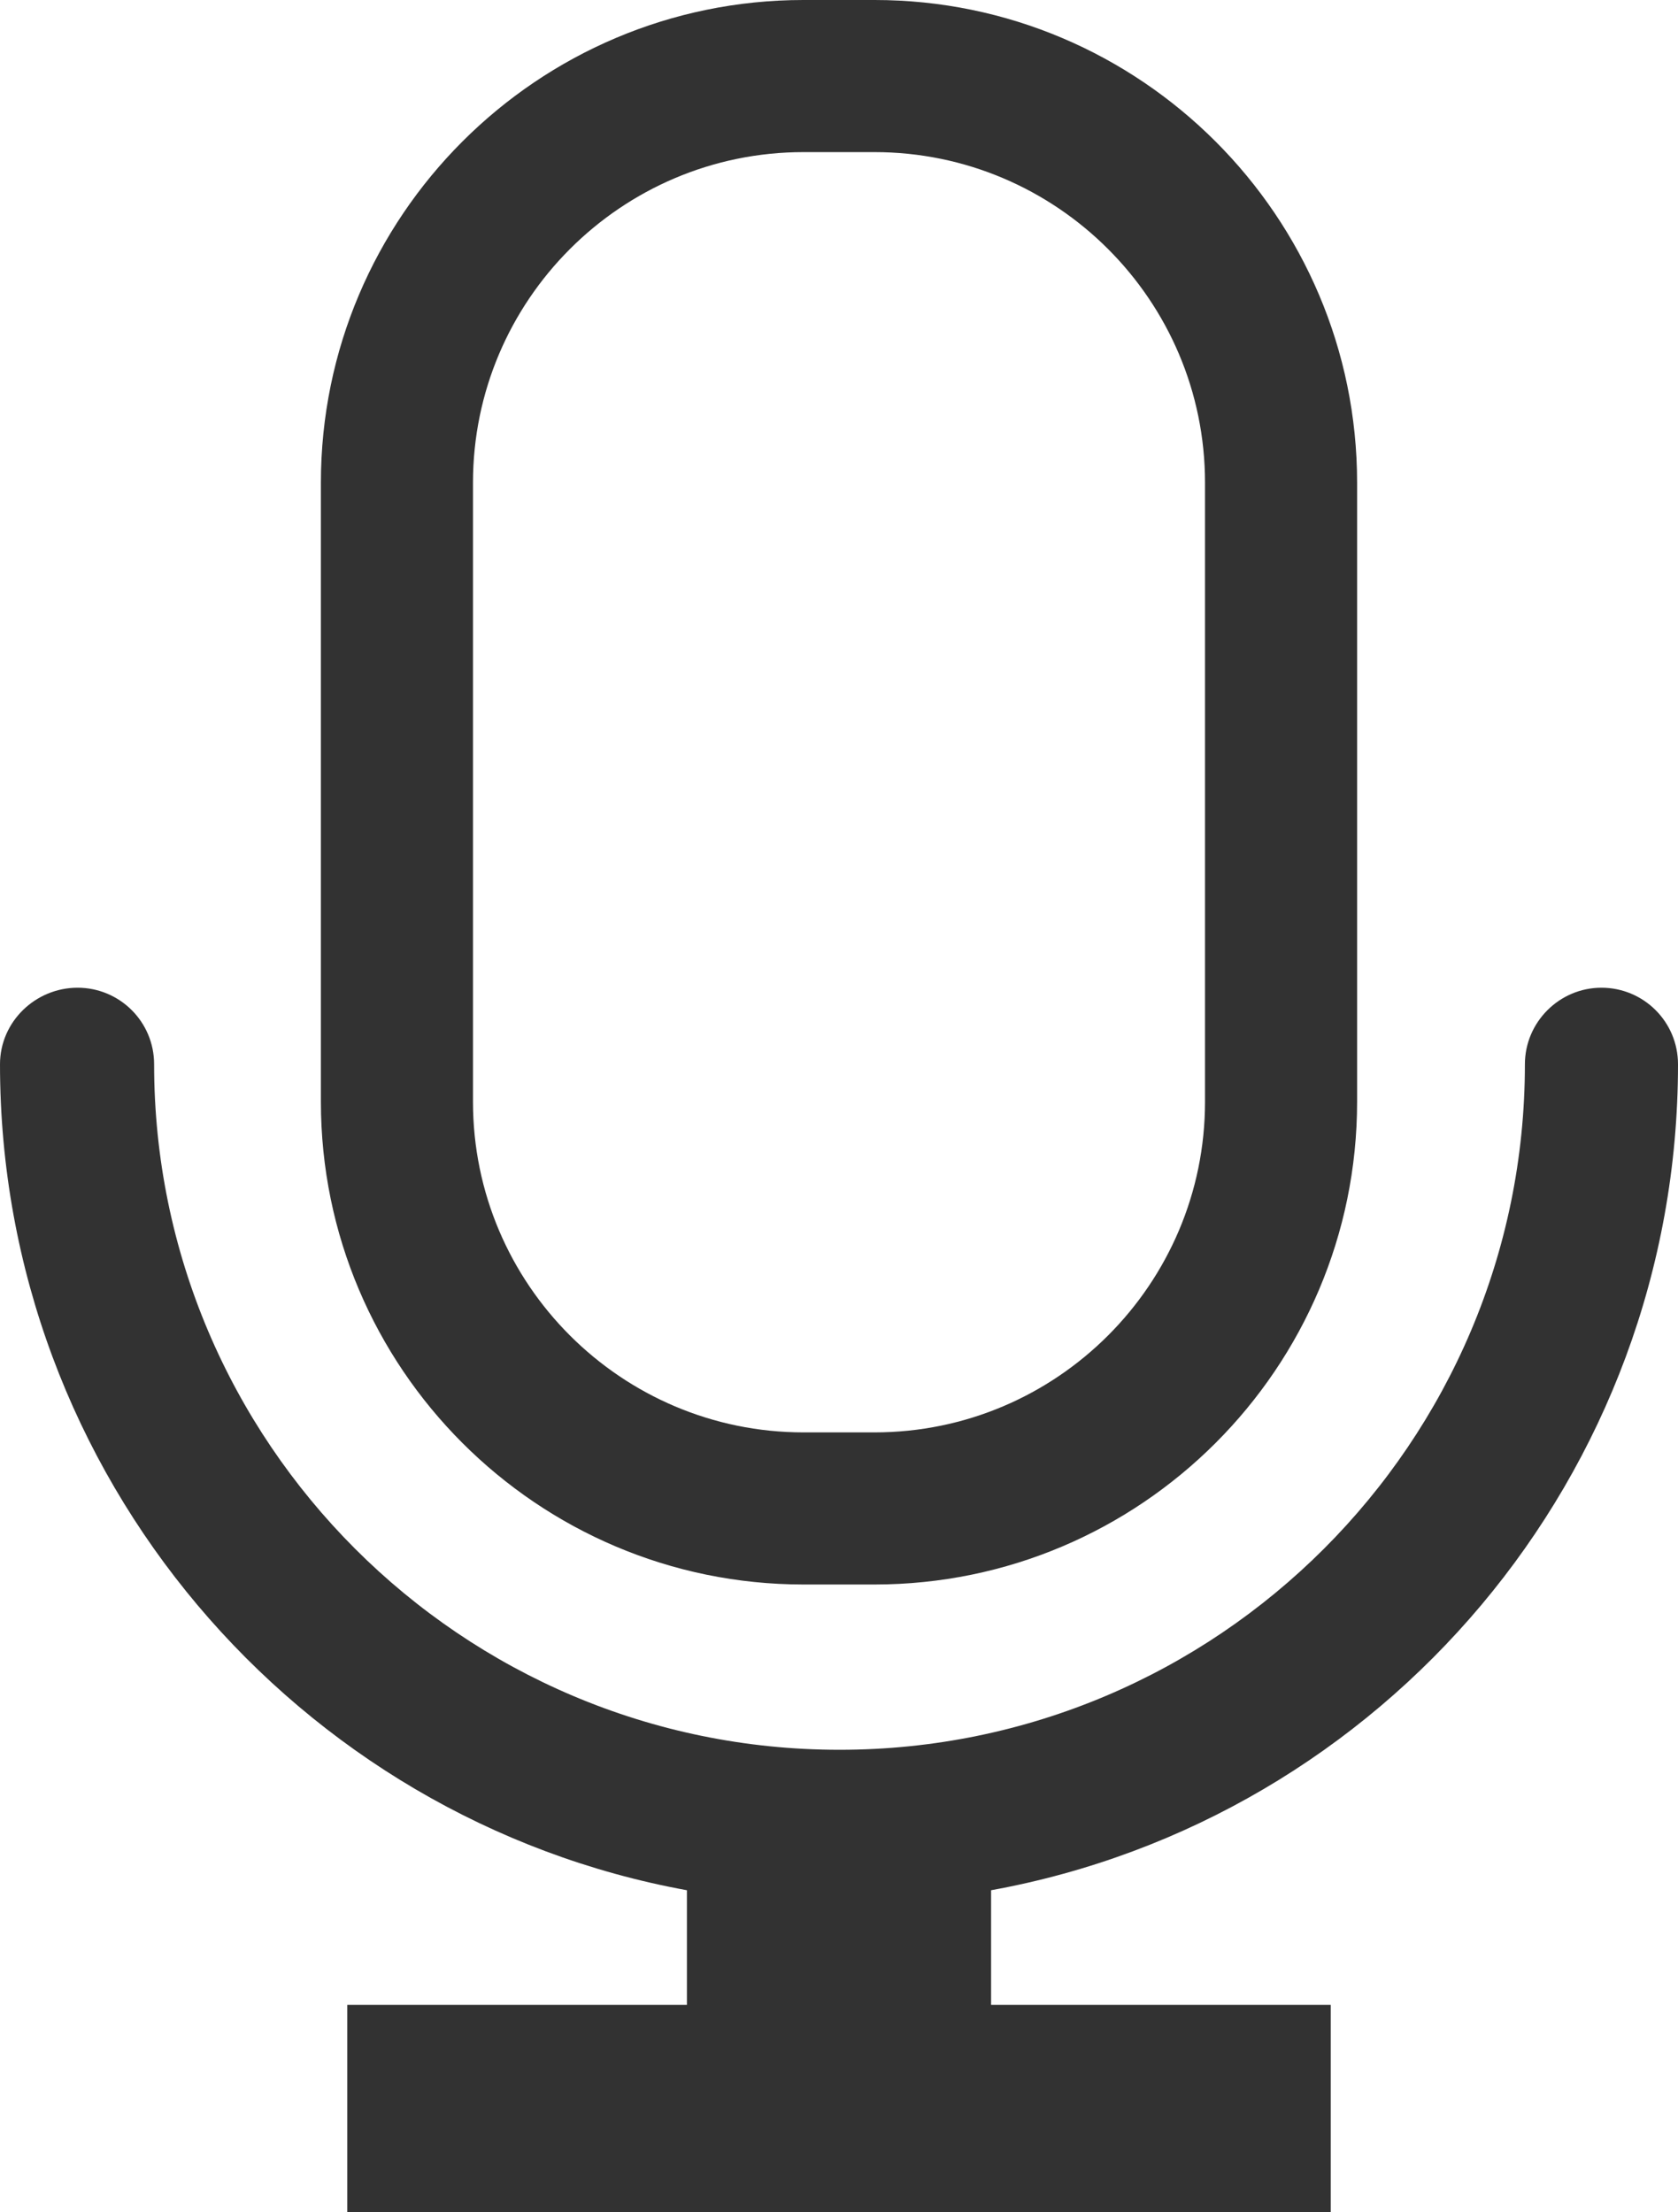 <svg xmlns="http://www.w3.org/2000/svg" width="331" height="436.3" viewBox="0 0 331 436.3"><g fill="#323232"><path d="M331 209.9c0-8.4-6.8-15.1-15.1-15.1s-15.1 6.8-15.1 15.1c0 74.6-60.7 135.2-135.2 135.2-74.6 0-135.2-60.7-135.2-135.2 0-8.4-6.8-15.1-15.1-15.1s-15.3 6.7-15.3 15.1c0 81.2 58.7 148.9 135.5 162.9v22.6h-67v40.9h194v-40.9h-67v-22.6c77.2-14 135.5-81.7 135.5-162.9zM158.5 312.5h14c52.5 0 95.2-42.7 95.2-95.2v-122.1c0-52.5-42.7-95.2-95.2-95.2h-14c-52.5 0-95.2 42.7-95.2 95.2v122.1c0 52.5 42.7 95.2 95.2 95.2zm-65.2-217.3c0-35.9 29.2-65.2 65.2-65.2h14c35.9 0 65.2 29.2 65.2 65.2v122.1c0 35.9-29.2 65.2-65.2 65.2h-14c-35.9 0-65.2-29.2-65.2-65.2v-122.1z"/></g></svg>